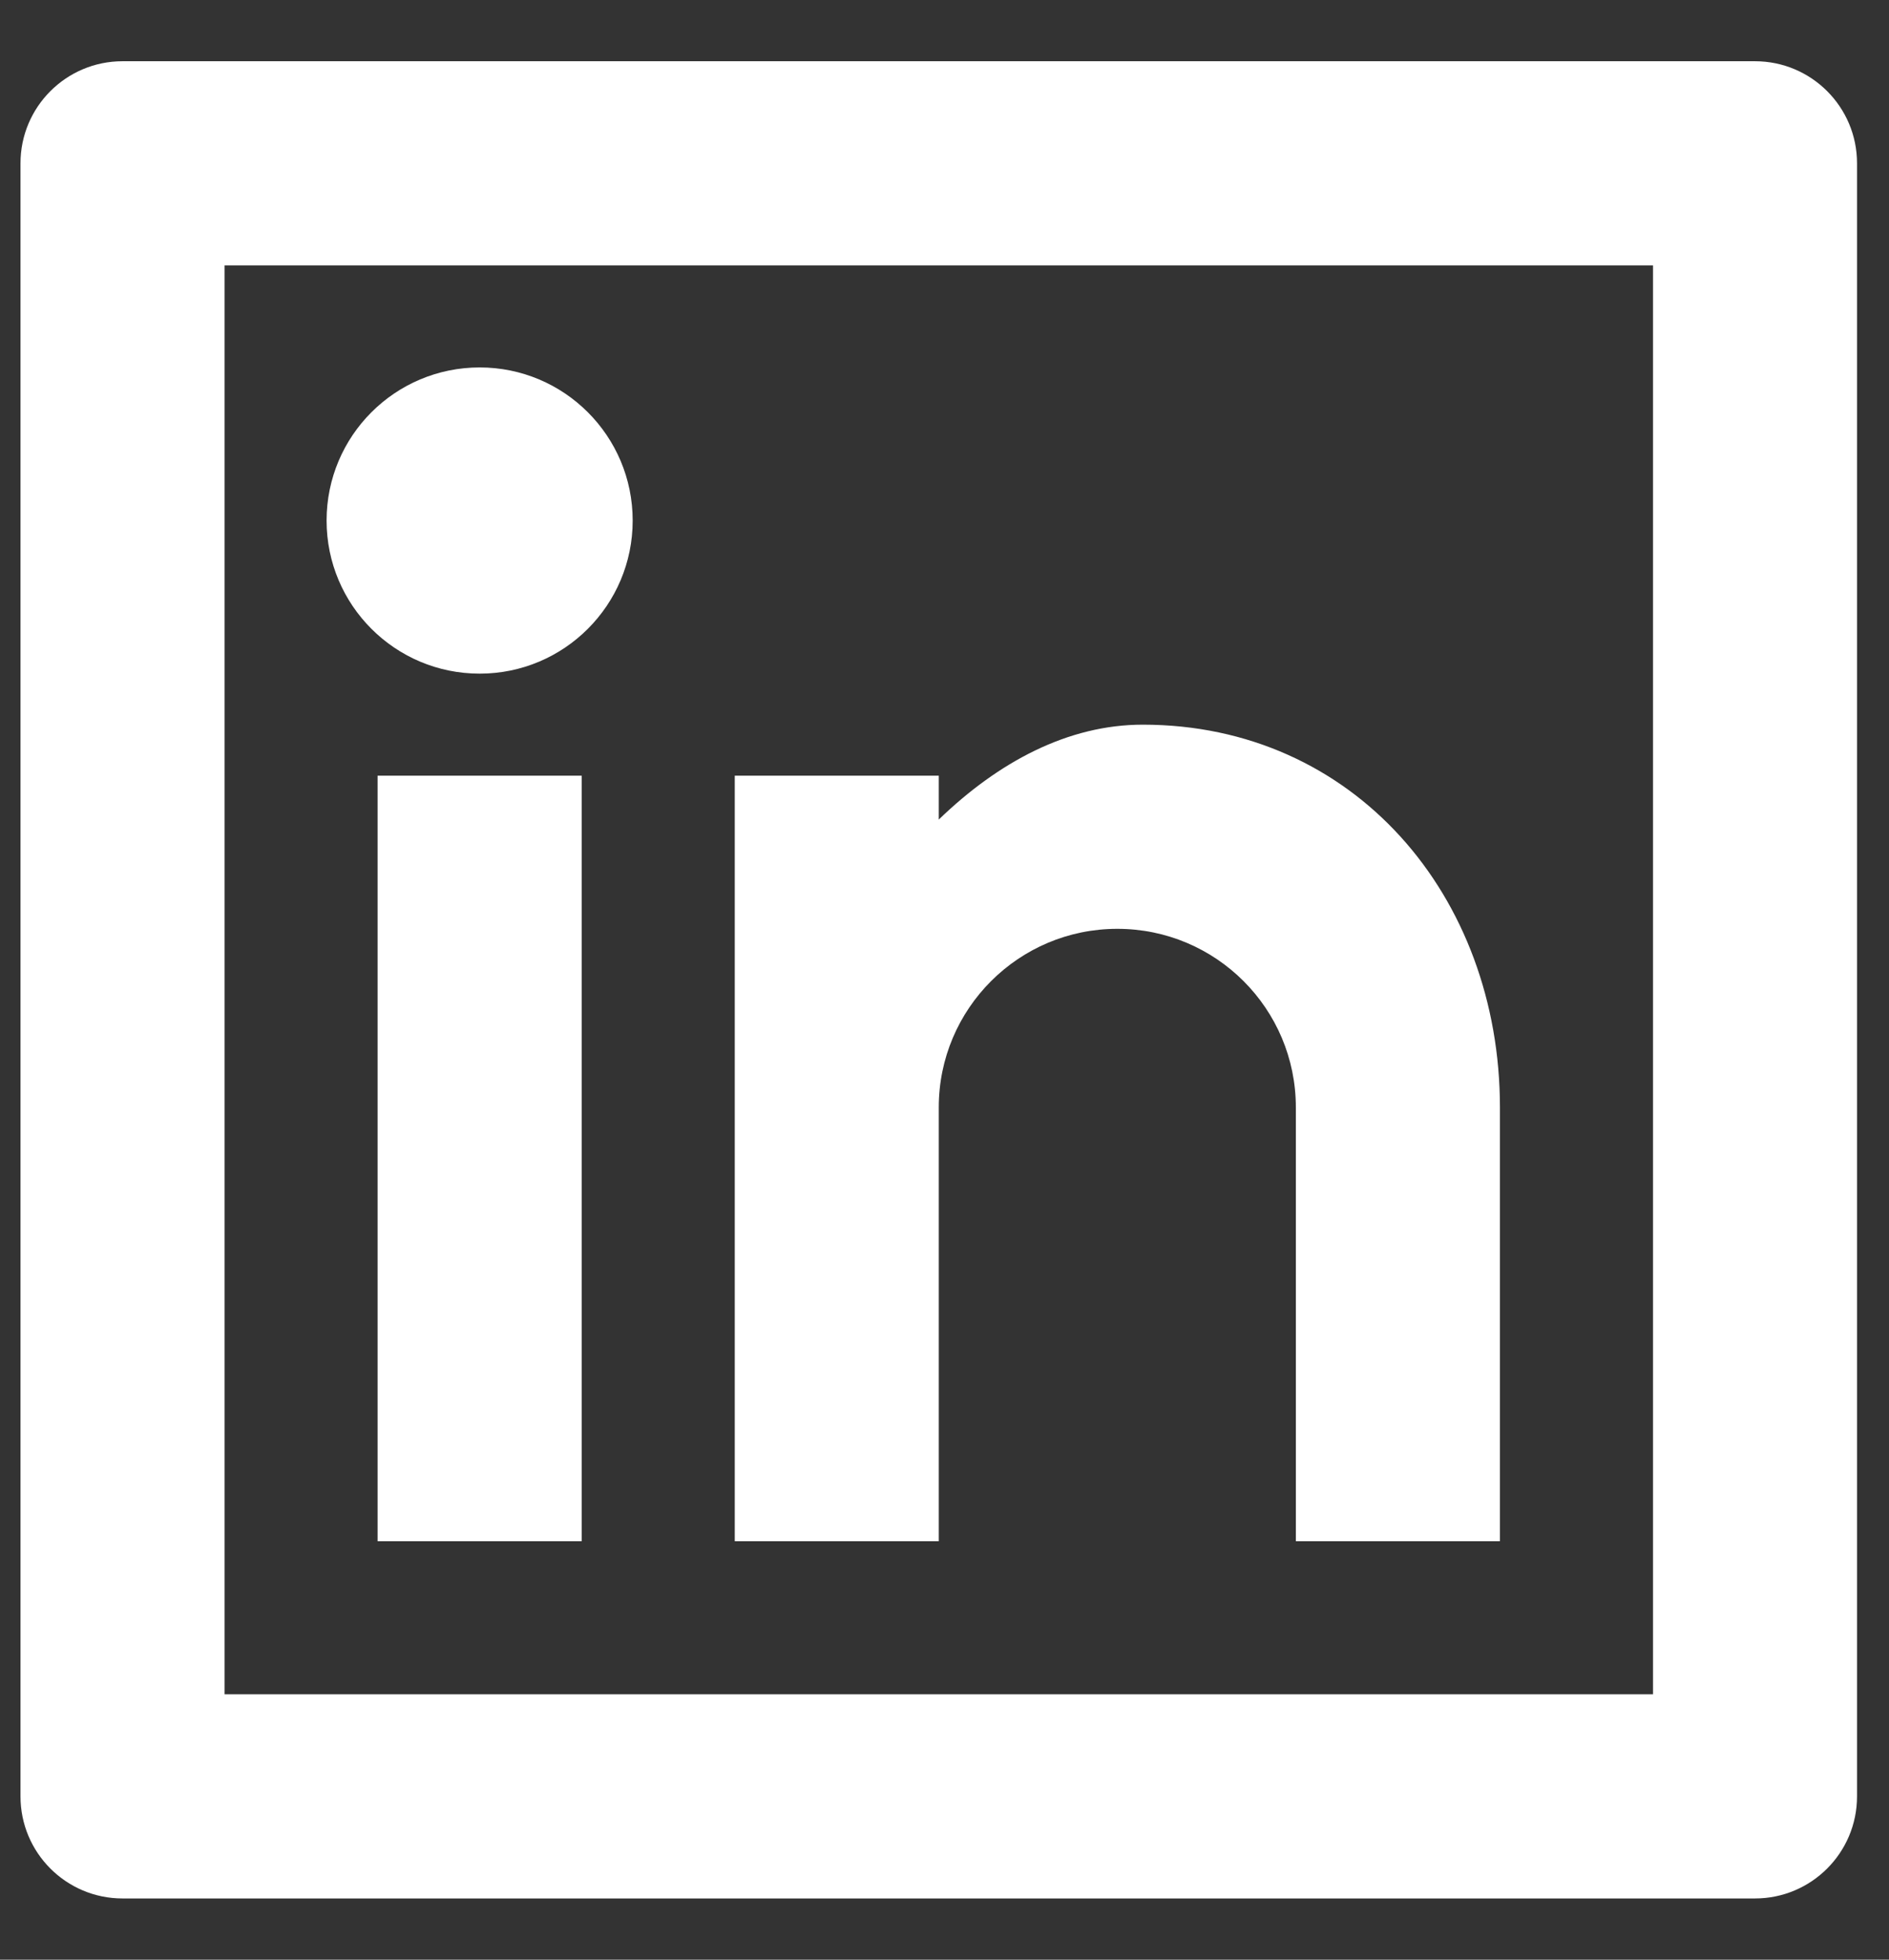 <svg width="27" height="28" viewBox="0 0 27 28" fill="none" xmlns="http://www.w3.org/2000/svg">
<rect x="0" y="0" width="27" height="28" fill="#333333" stroke="none"/>
<path d="M1.751 0.875H25.085C25.89 0.875 26.543 1.528 26.543 2.333V25.667C26.543 26.472 25.89 27.125 25.085 27.125H1.751C0.946 27.125 0.293 26.472 0.293 25.667V2.333C0.293 1.528 0.946 0.875 1.751 0.875ZM3.21 3.792V24.208H23.627V3.792H3.21ZM6.856 9.625C5.647 9.625 4.668 8.646 4.668 7.438C4.668 6.229 5.647 5.25 6.856 5.25C8.064 5.25 9.043 6.229 9.043 7.438C9.043 8.646 8.064 9.625 6.856 9.625ZM5.397 11.083H8.314V22.021H5.397V11.083ZM13.418 11.71C14.27 10.887 15.264 10.354 16.335 10.354C19.355 10.354 21.439 12.803 21.439 15.823V22.021H18.522V15.823C18.522 14.413 17.38 13.271 15.97 13.271C14.561 13.271 13.418 14.413 13.418 15.823V22.021H10.502V11.083H13.418V11.71Z" fill="#ffff"/>
</svg>
